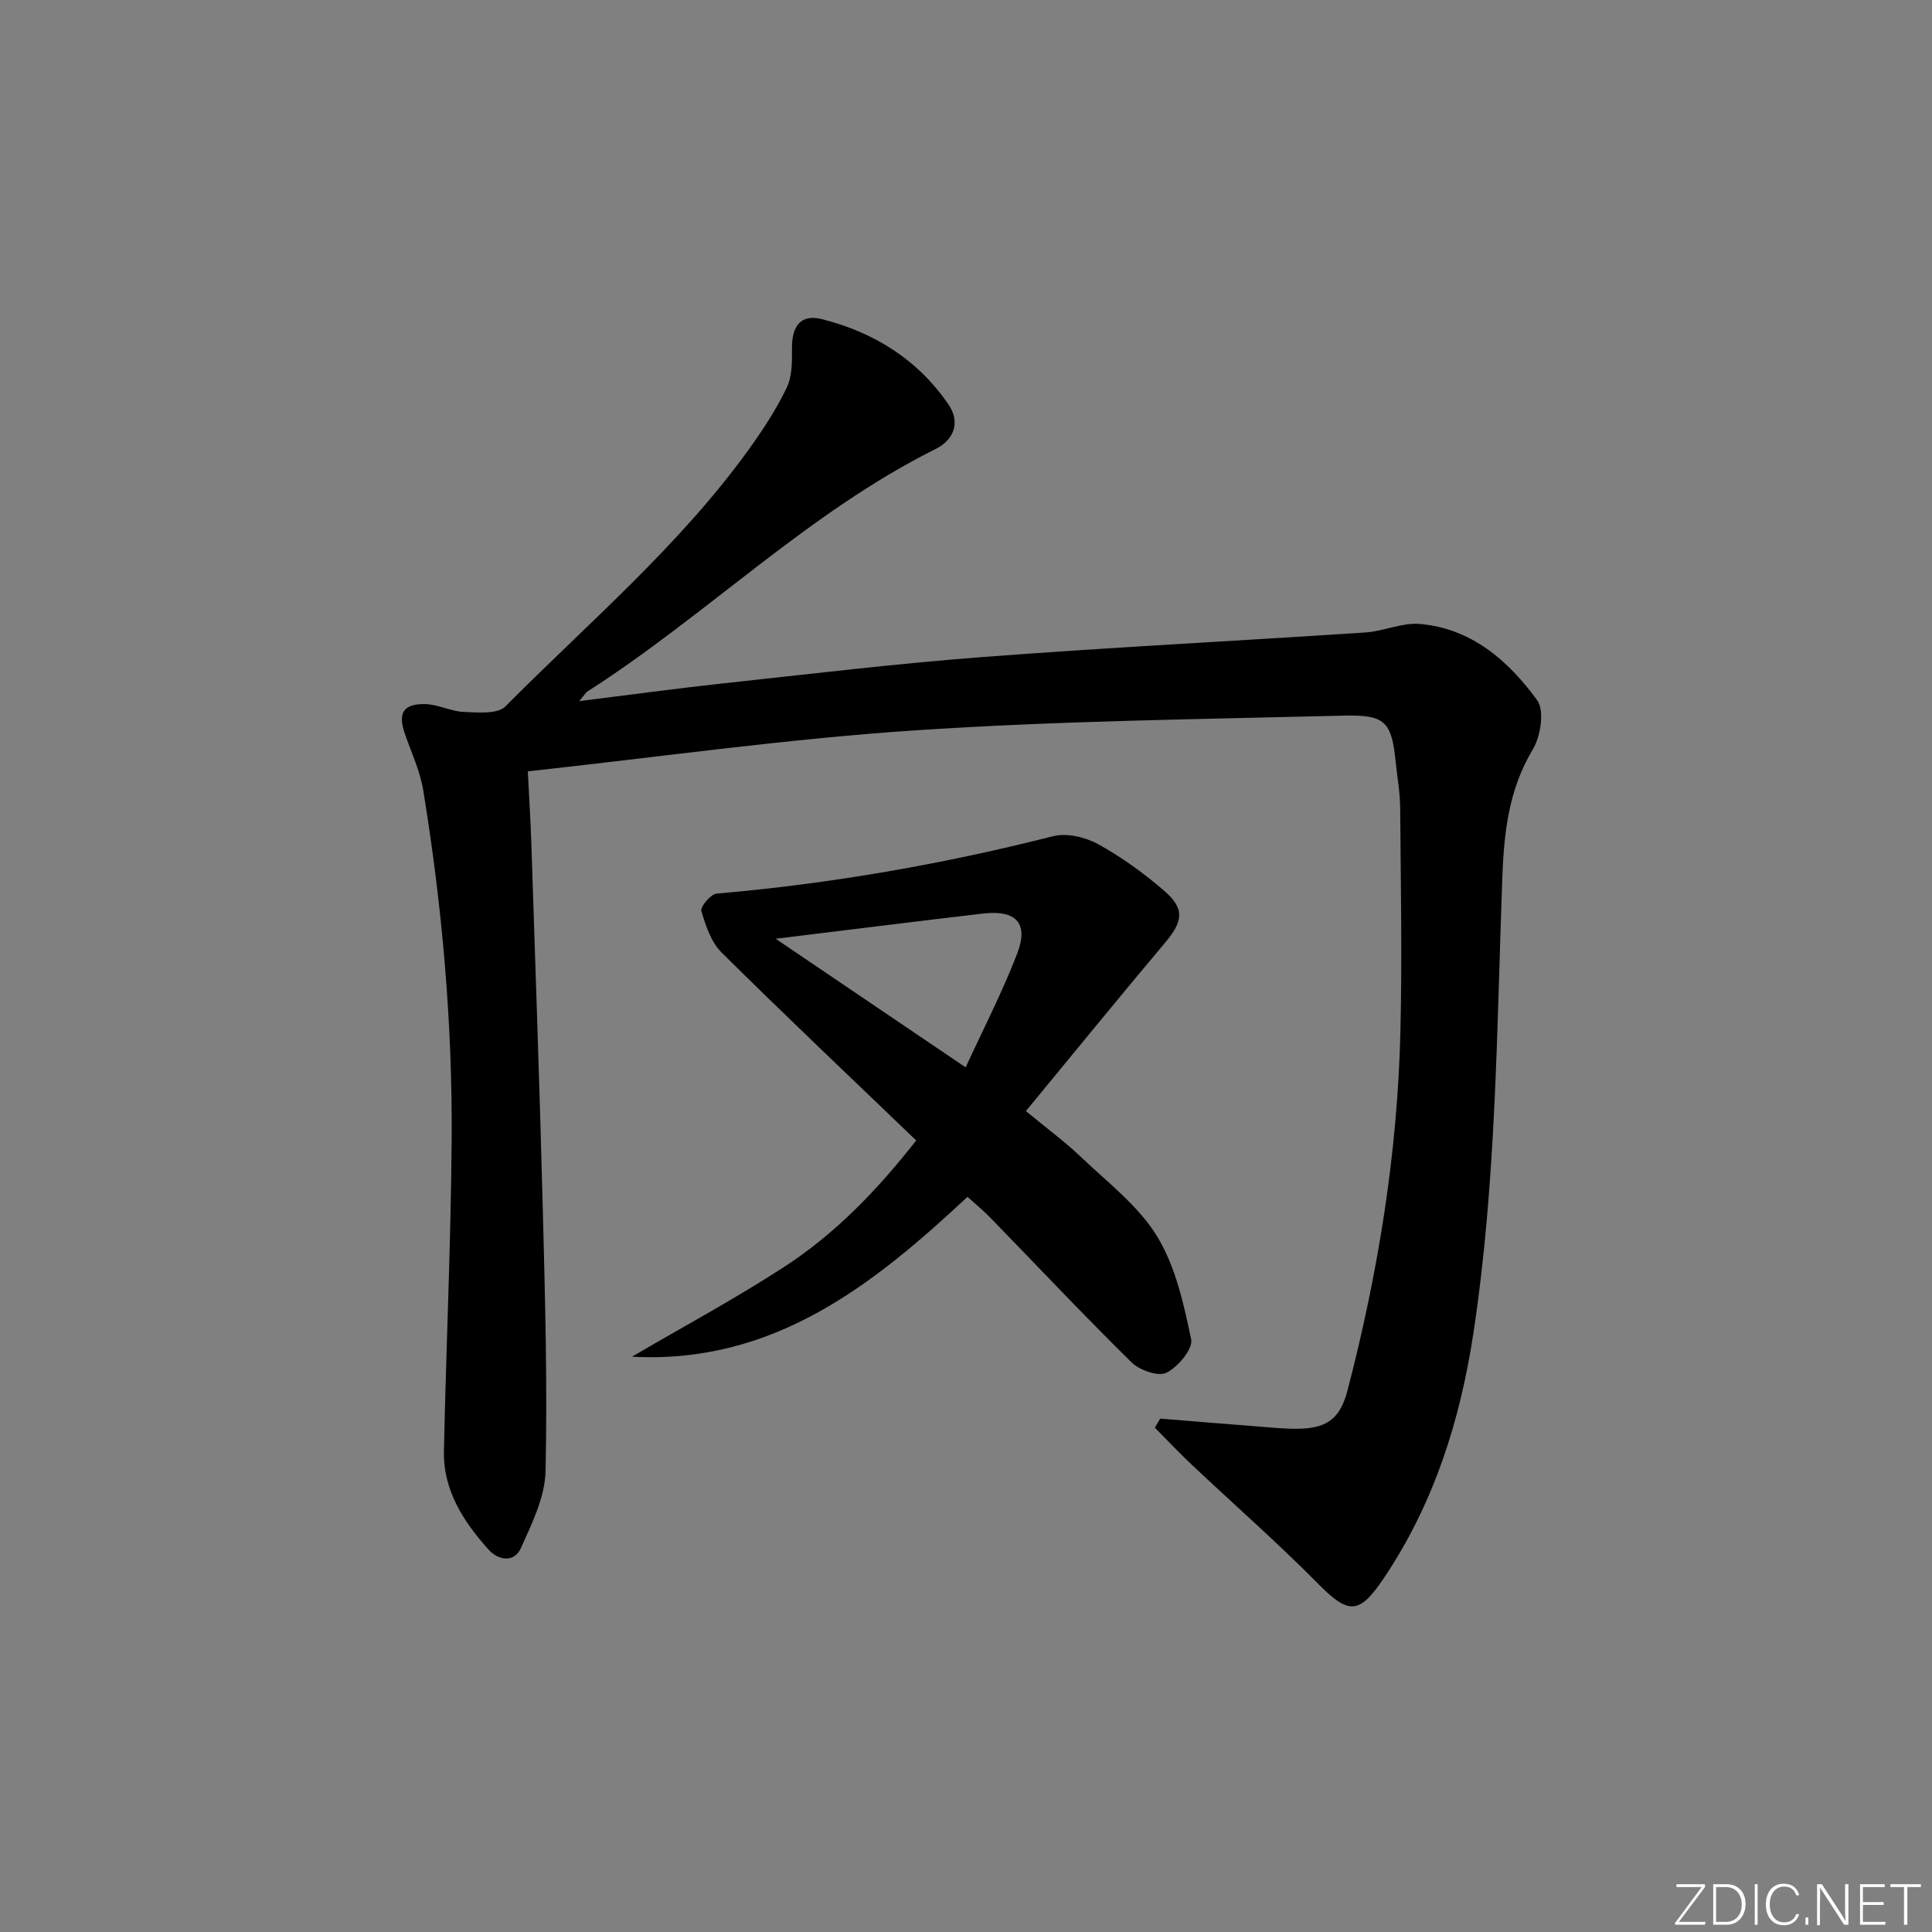 <svg enable-background="new 0 0 400 400" viewBox="0 0 400 400" xmlns="http://www.w3.org/2000/svg"><rect x="0" y="0" width="400" height="400" fill="#808080" stroke="none"/><g fill="#fafbfc"><path d="m346.9 398 5.4-7.3h-5.2v-.6h5.9v.6l-5.4 7.2h5.5l-.1.6h-6.2v-.5z"/><path d="m354.7 390.1h2.8c2.3 0 3.9 1.6 3.9 4.1s-1.6 4.3-3.9 4.3h-2.8zm.6 7.8h2c2.2 0 3.3-1.6 3.3-3.6 0-1.8-1-3.6-3.3-3.6h-2z"/><path d="m363.9 390.1v8.4h-.6v-8.4z"/><path d="m372.5 396.3c-.4 1.3-1.4 2.3-3.2 2.3-2.4 0-3.7-1.9-3.7-4.3 0-2.3 1.2-4.3 3.7-4.3 1.8 0 2.9 1 3.2 2.4h-.6c-.4-1.1-1.1-1.8-2.5-1.8-2.1 0-3 1.9-3 3.7s.9 3.7 3 3.7c1.4 0 2.1-.7 2.5-1.7z"/><path d="m373.8 398.5v-1.5h.6v1.5z"/><path d="m376.2 398.5v-8.4h1c1.3 2 4.4 6.7 4.9 7.6-.1-1.2-.1-2.4-.1-3.8v-3.8h.7v8.4h-.9c-1.2-1.9-4.4-6.8-5-7.7.1 1.1 0 2.3 0 3.9v3.9h-.6z"/><path d="m390 394.4h-4.3v3.5h4.7l-.1.6h-5.2v-8.4h5.1v.6h-4.5v3.1h4.3z"/><path d="m394.2 390.7h-2.8v-.6h6.3v.6h-2.8v7.8h-.7z"/></g><path d="m119.92 145.16c10.54-1.31 20.07-2.62 29.62-3.65 18-1.95 35.99-4.12 54.04-5.49 26.36-2 52.76-3.33 79.14-5.08 3.77-.25 7.56-2.07 11.22-1.76 10.72.92 18.36 7.62 24.31 15.79 1.55 2.13.74 7.44-.88 10.15-5.05 8.38-6 17.38-6.34 26.77-1.14 31.39-1.25 62.85-5.96 94.01-2.76 18.25-8.23 35.54-18.67 51-5.06 7.48-7.24 7.33-13.55.95-8.4-8.5-17.41-16.4-26.11-24.6-2.62-2.47-5.1-5.1-7.64-7.66.37-.63.73-1.26 1.1-1.88 6.84.55 13.68 1.12 20.53 1.65 2.82.22 5.65.52 8.46.44 5.73-.16 8.34-2.3 9.82-8 6.33-24.34 10.33-49.05 10.93-74.21.37-15.44.07-30.9-.05-46.35-.02-3.14-.6-6.27-.92-9.41-.83-8.27-2.08-9.88-10.6-9.67-29.73.75-59.49 1.08-89.15 3.07-26.46 1.77-52.79 5.51-79.94 8.47.27 5.5.57 10.08.72 14.67.83 25.44 1.74 50.88 2.39 76.33.46 17.96.96 35.95.56 53.9-.12 5.36-2.82 10.84-5.11 15.92-1.39 3.09-4.68 2.55-6.7.3-5.18-5.79-9.4-12.25-9.23-20.4.45-21.46 1.44-42.9 1.6-64.36.18-24.29-1.97-48.45-5.88-72.43-.66-4.04-2.5-7.89-3.84-11.81-1.41-4.13-.34-6.08 4.09-6.05 2.73.01 5.43 1.52 8.17 1.63 2.9.12 6.95.49 8.59-1.15 17.24-17.35 36.03-33.25 50.44-53.27 2.9-4.03 5.65-8.25 7.8-12.71 1.14-2.36 1.11-5.42 1.09-8.17-.03-4.65 1.84-7.12 6.22-6.02 10.78 2.72 19.87 8.39 26.22 17.72 2.39 3.5 1.24 7.2-2.73 9.18-26.45 13.18-47.32 34.35-71.96 50.12-.4.23-.64.7-1.8 2.06z" fill="#010000"/><path d="m189.69 236.12c-13.77-13.23-27.19-25.92-40.31-38.93-2.16-2.14-3.28-5.56-4.17-8.59-.25-.87 1.94-3.48 3.16-3.59 23.56-2.03 46.74-6.07 69.65-11.88 2.83-.72 6.68.18 9.33 1.64 4.91 2.71 9.55 6.07 13.79 9.75 4.23 3.67 3.74 6.31.08 10.65-9.6 11.4-19 22.97-28.82 34.87 4.49 3.71 8.09 6.34 11.28 9.39 5.52 5.28 11.94 10.13 15.84 16.47 3.85 6.26 5.56 14.05 7.1 21.41.41 1.97-2.74 5.72-5.12 6.9-1.69.84-5.56-.51-7.22-2.14-9.96-9.81-19.55-19.99-29.3-30.02-1.39-1.43-2.94-2.69-4.67-4.26-19.62 18.33-40.22 34.67-69.47 33.1 10.57-6.19 21.39-12.01 31.65-18.68 10.53-6.86 19.19-15.87 27.2-26.09zm-29.1-41.76c13.09 8.86 25.96 17.58 39.34 26.63 3.64-7.94 7.6-15.58 10.67-23.57 2.41-6.28-.21-9.07-7.06-8.28-14.12 1.64-28.21 3.43-42.95 5.22z" fill="#010000"/></svg>
